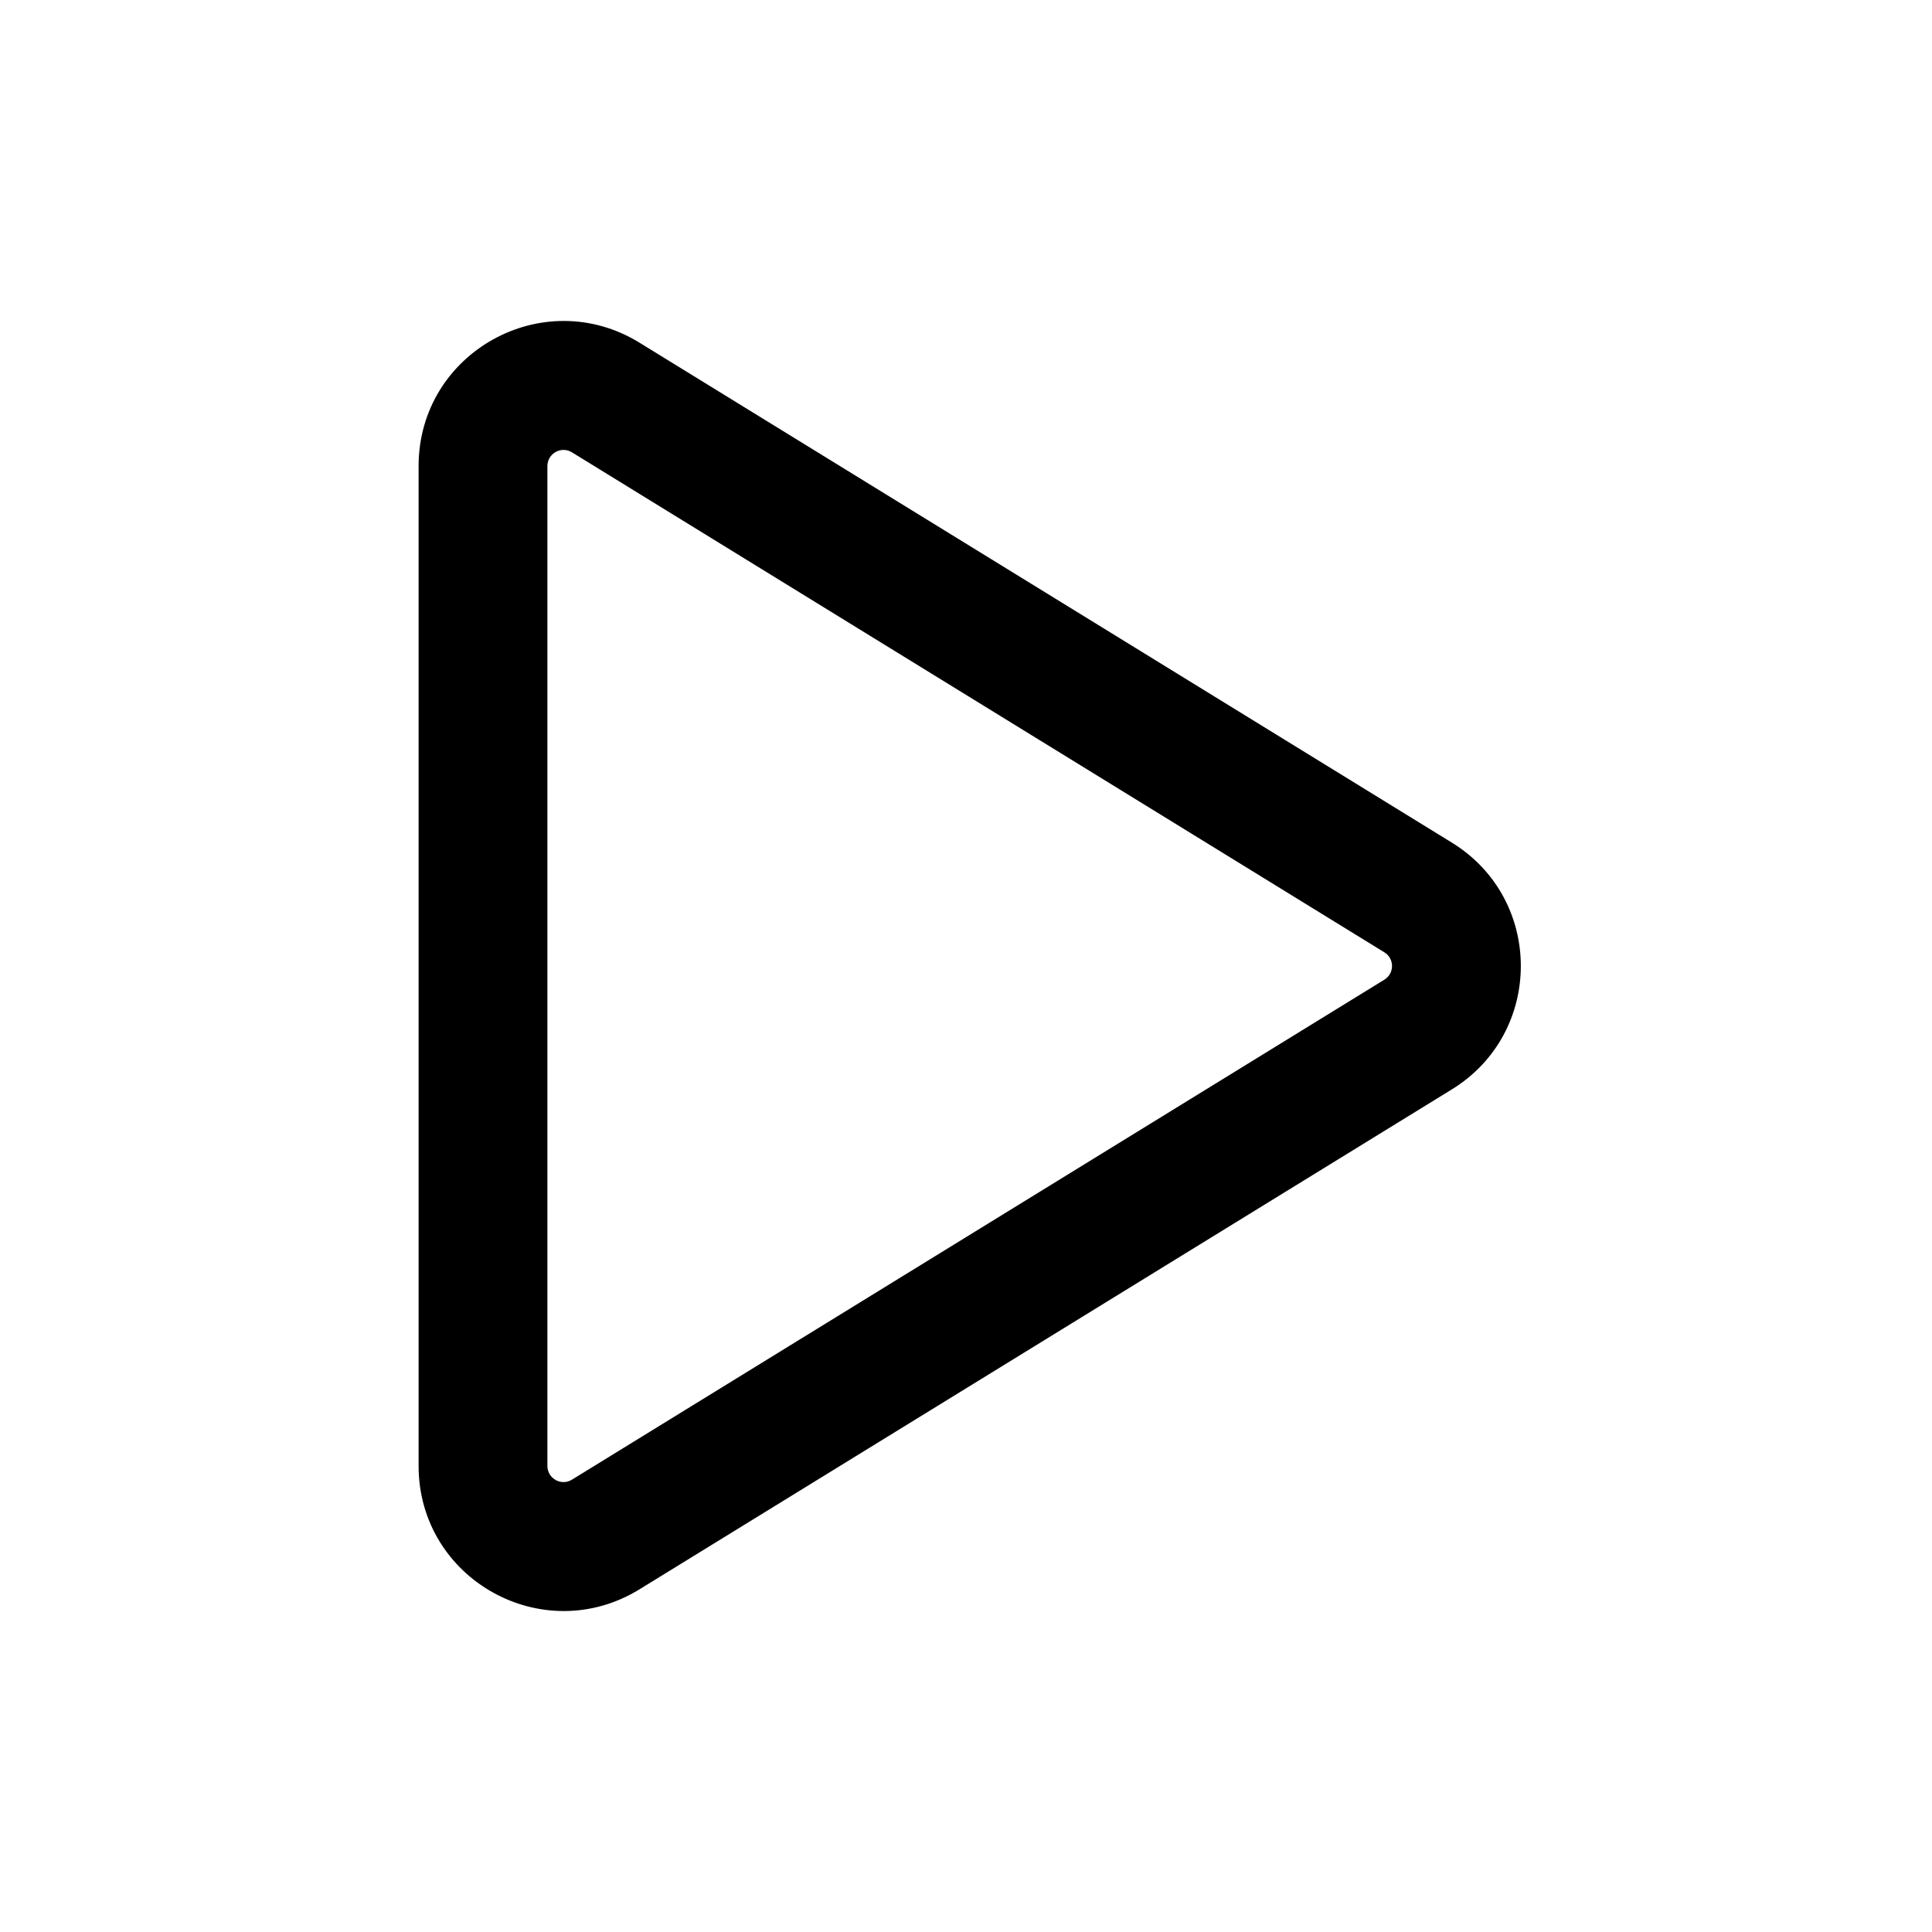 <svg viewBox="0 0 24 24" fill="none" xmlns="http://www.w3.org/2000/svg">
<path fill-rule="evenodd" clip-rule="evenodd" d="M7.105 5.619C6.972 5.537 6.8 5.633 6.8 5.79V18.21C6.8 18.367 6.972 18.463 7.105 18.381L17.197 12.17C17.324 12.092 17.324 11.908 17.197 11.83L7.105 5.619ZM5.2 5.79C5.2 4.381 6.744 3.519 7.944 4.257L18.035 10.467C19.178 11.17 19.178 12.83 18.035 13.533L7.944 19.743C6.744 20.481 5.2 19.619 5.2 18.21V5.79Z" fill="currentColor"/>
</svg>